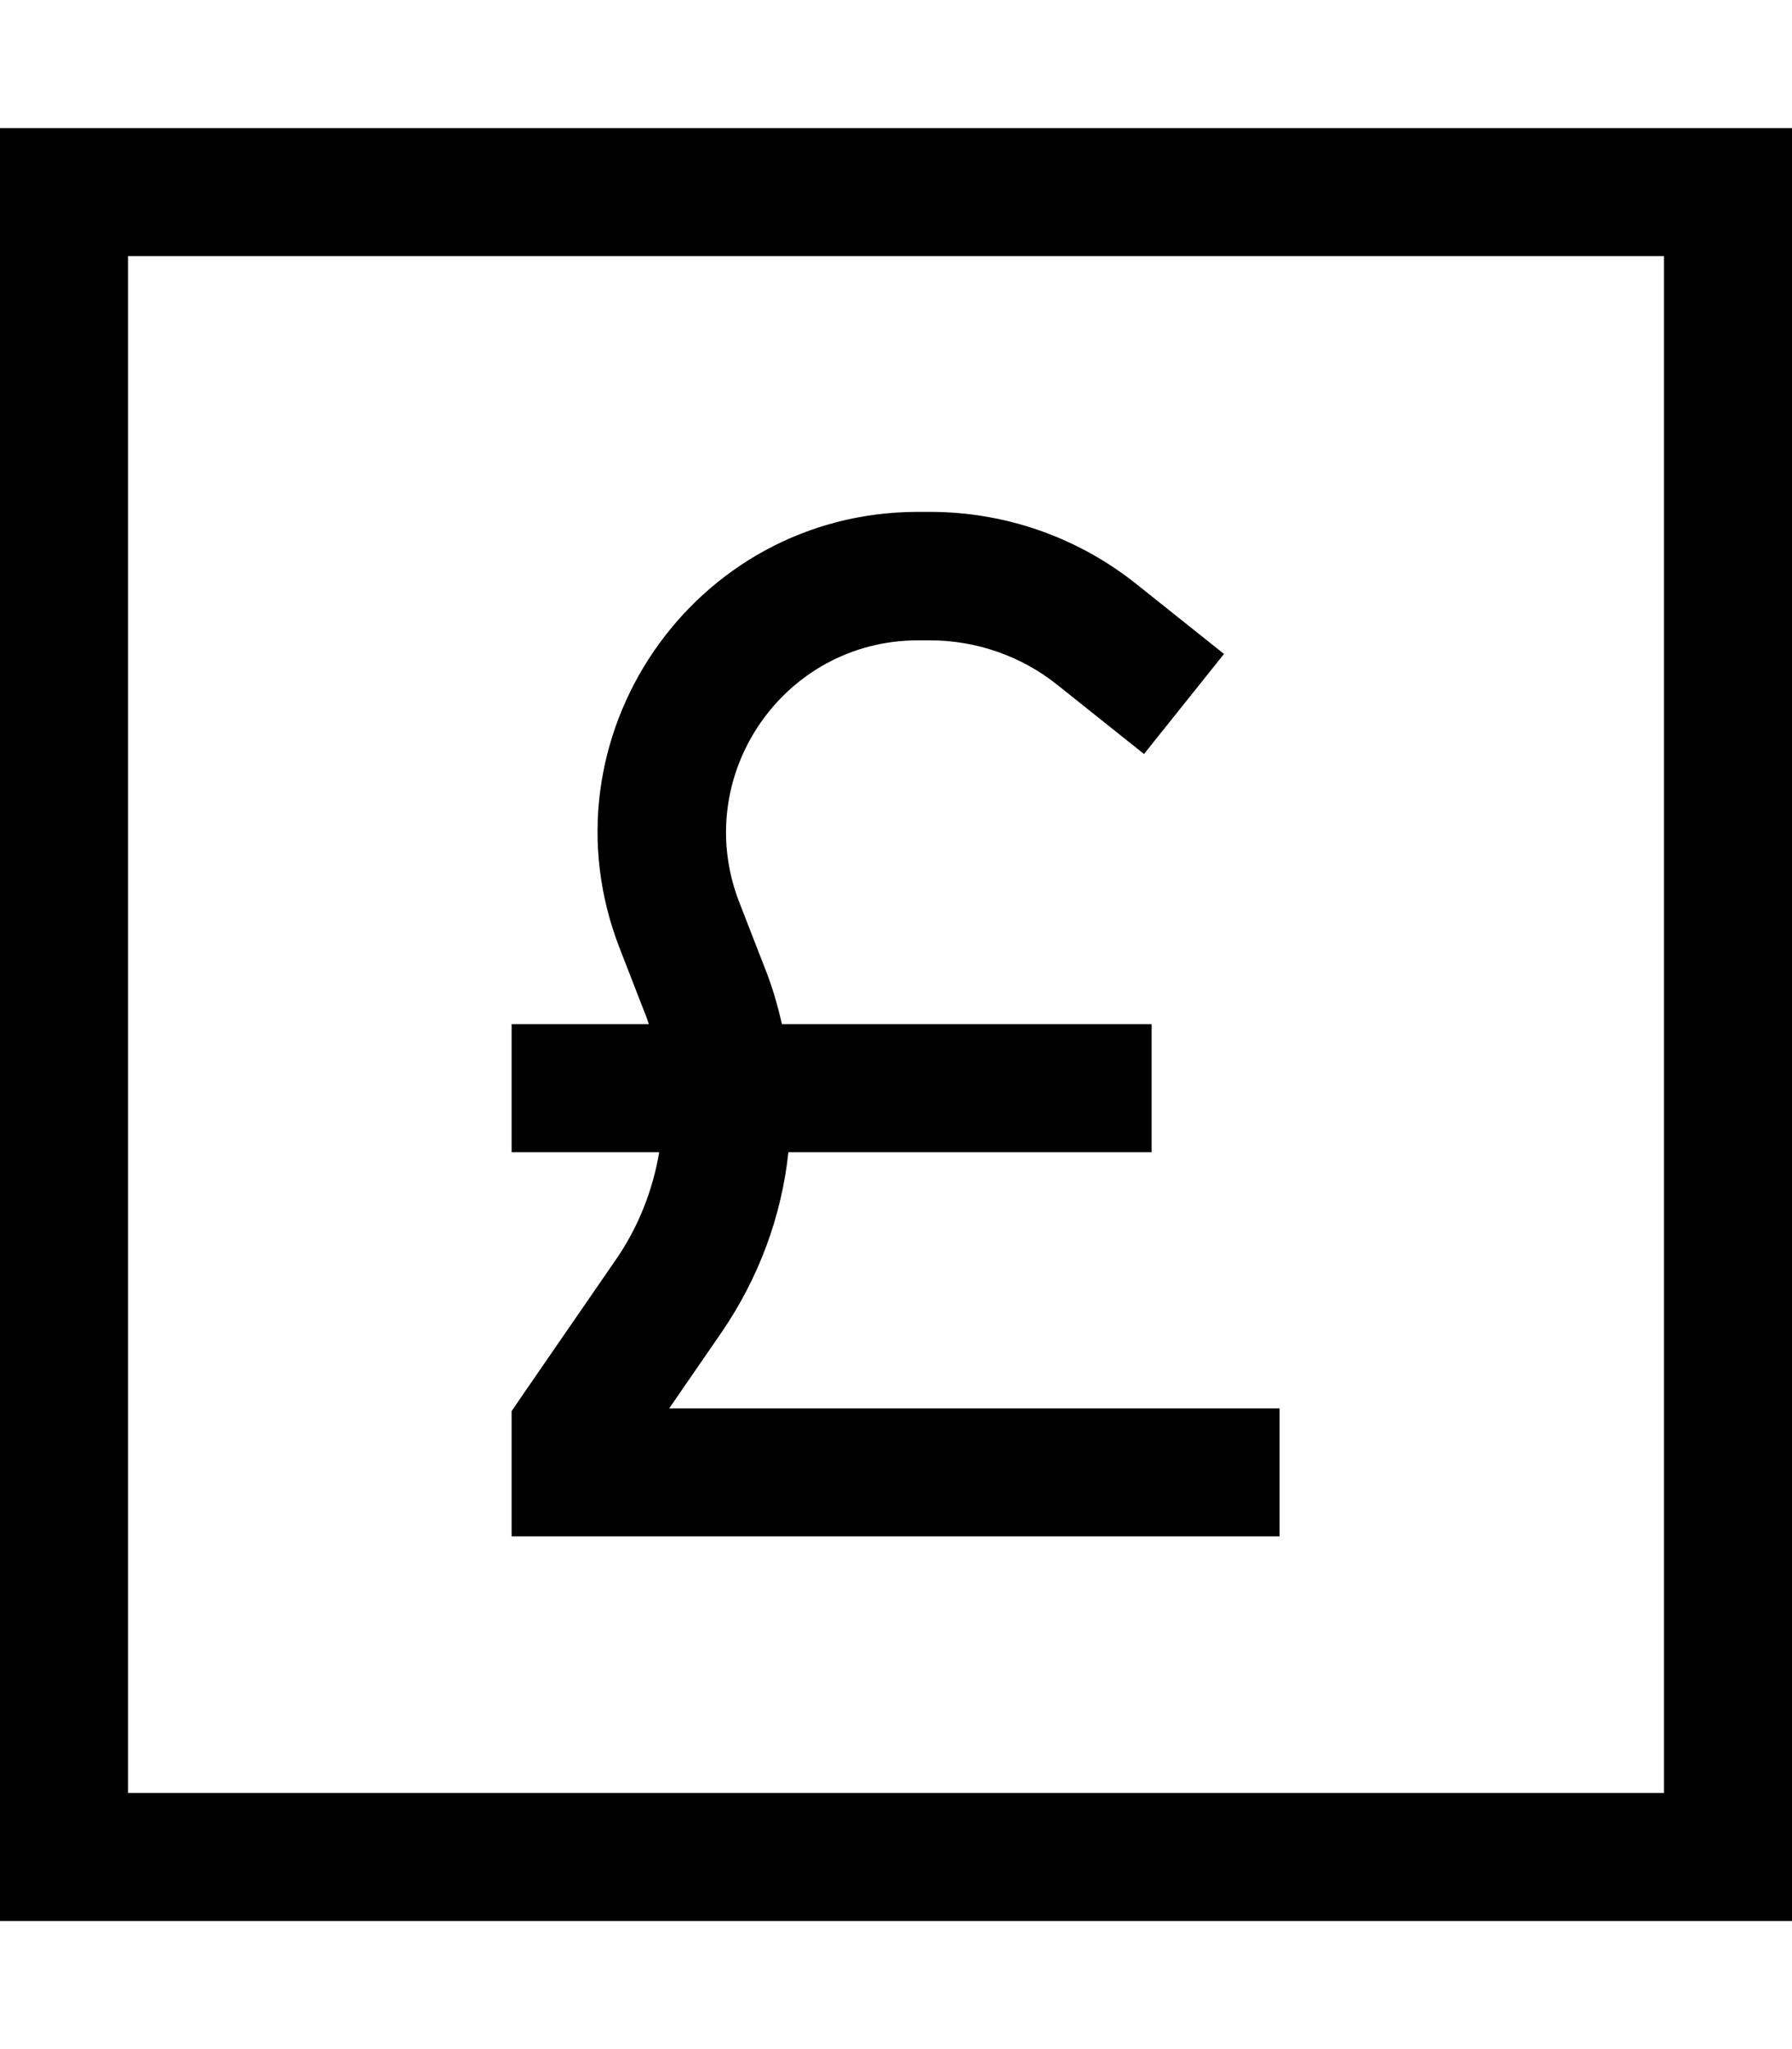 <svg xmlns="http://www.w3.org/2000/svg" viewBox="0 0 448 512"><!--! Font Awesome Pro 7.0.0 by @fontawesome - https://fontawesome.com License - https://fontawesome.com/license (Commercial License) Copyright 2025 Fonticons, Inc. --><path fill="currentColor" d="M416 64l0 384-384 0 0-384 384 0zM32 32l-32 0 0 448 448 0 0-448-416 0zM195.5 256c-1.1-4.9-2.5-9.7-4.4-14.4l-6.3-16.2c-12.2-31.5 11-65.4 44.7-65.4l3 0c11.5 0 22.8 3.9 31.8 11.1l21.7 17.3 20-25-21.7-17.3c-14.7-11.8-32.9-18.2-51.8-18.2l-3 0c-56.3 0-95 56.6-74.6 109l6.3 16.2c.4 .9 .7 1.9 1 2.8l-34.3 0 0 32 36.9 0c-1.6 9.5-5.2 18.7-10.8 26.8l-23.3 33.8-2.8 4.1 0 31.3 192 0 0-32-152.6 0 13.1-19c9.3-13.6 15-29 16.7-45l90.8 0 0-32-92.5 0z"/></svg>